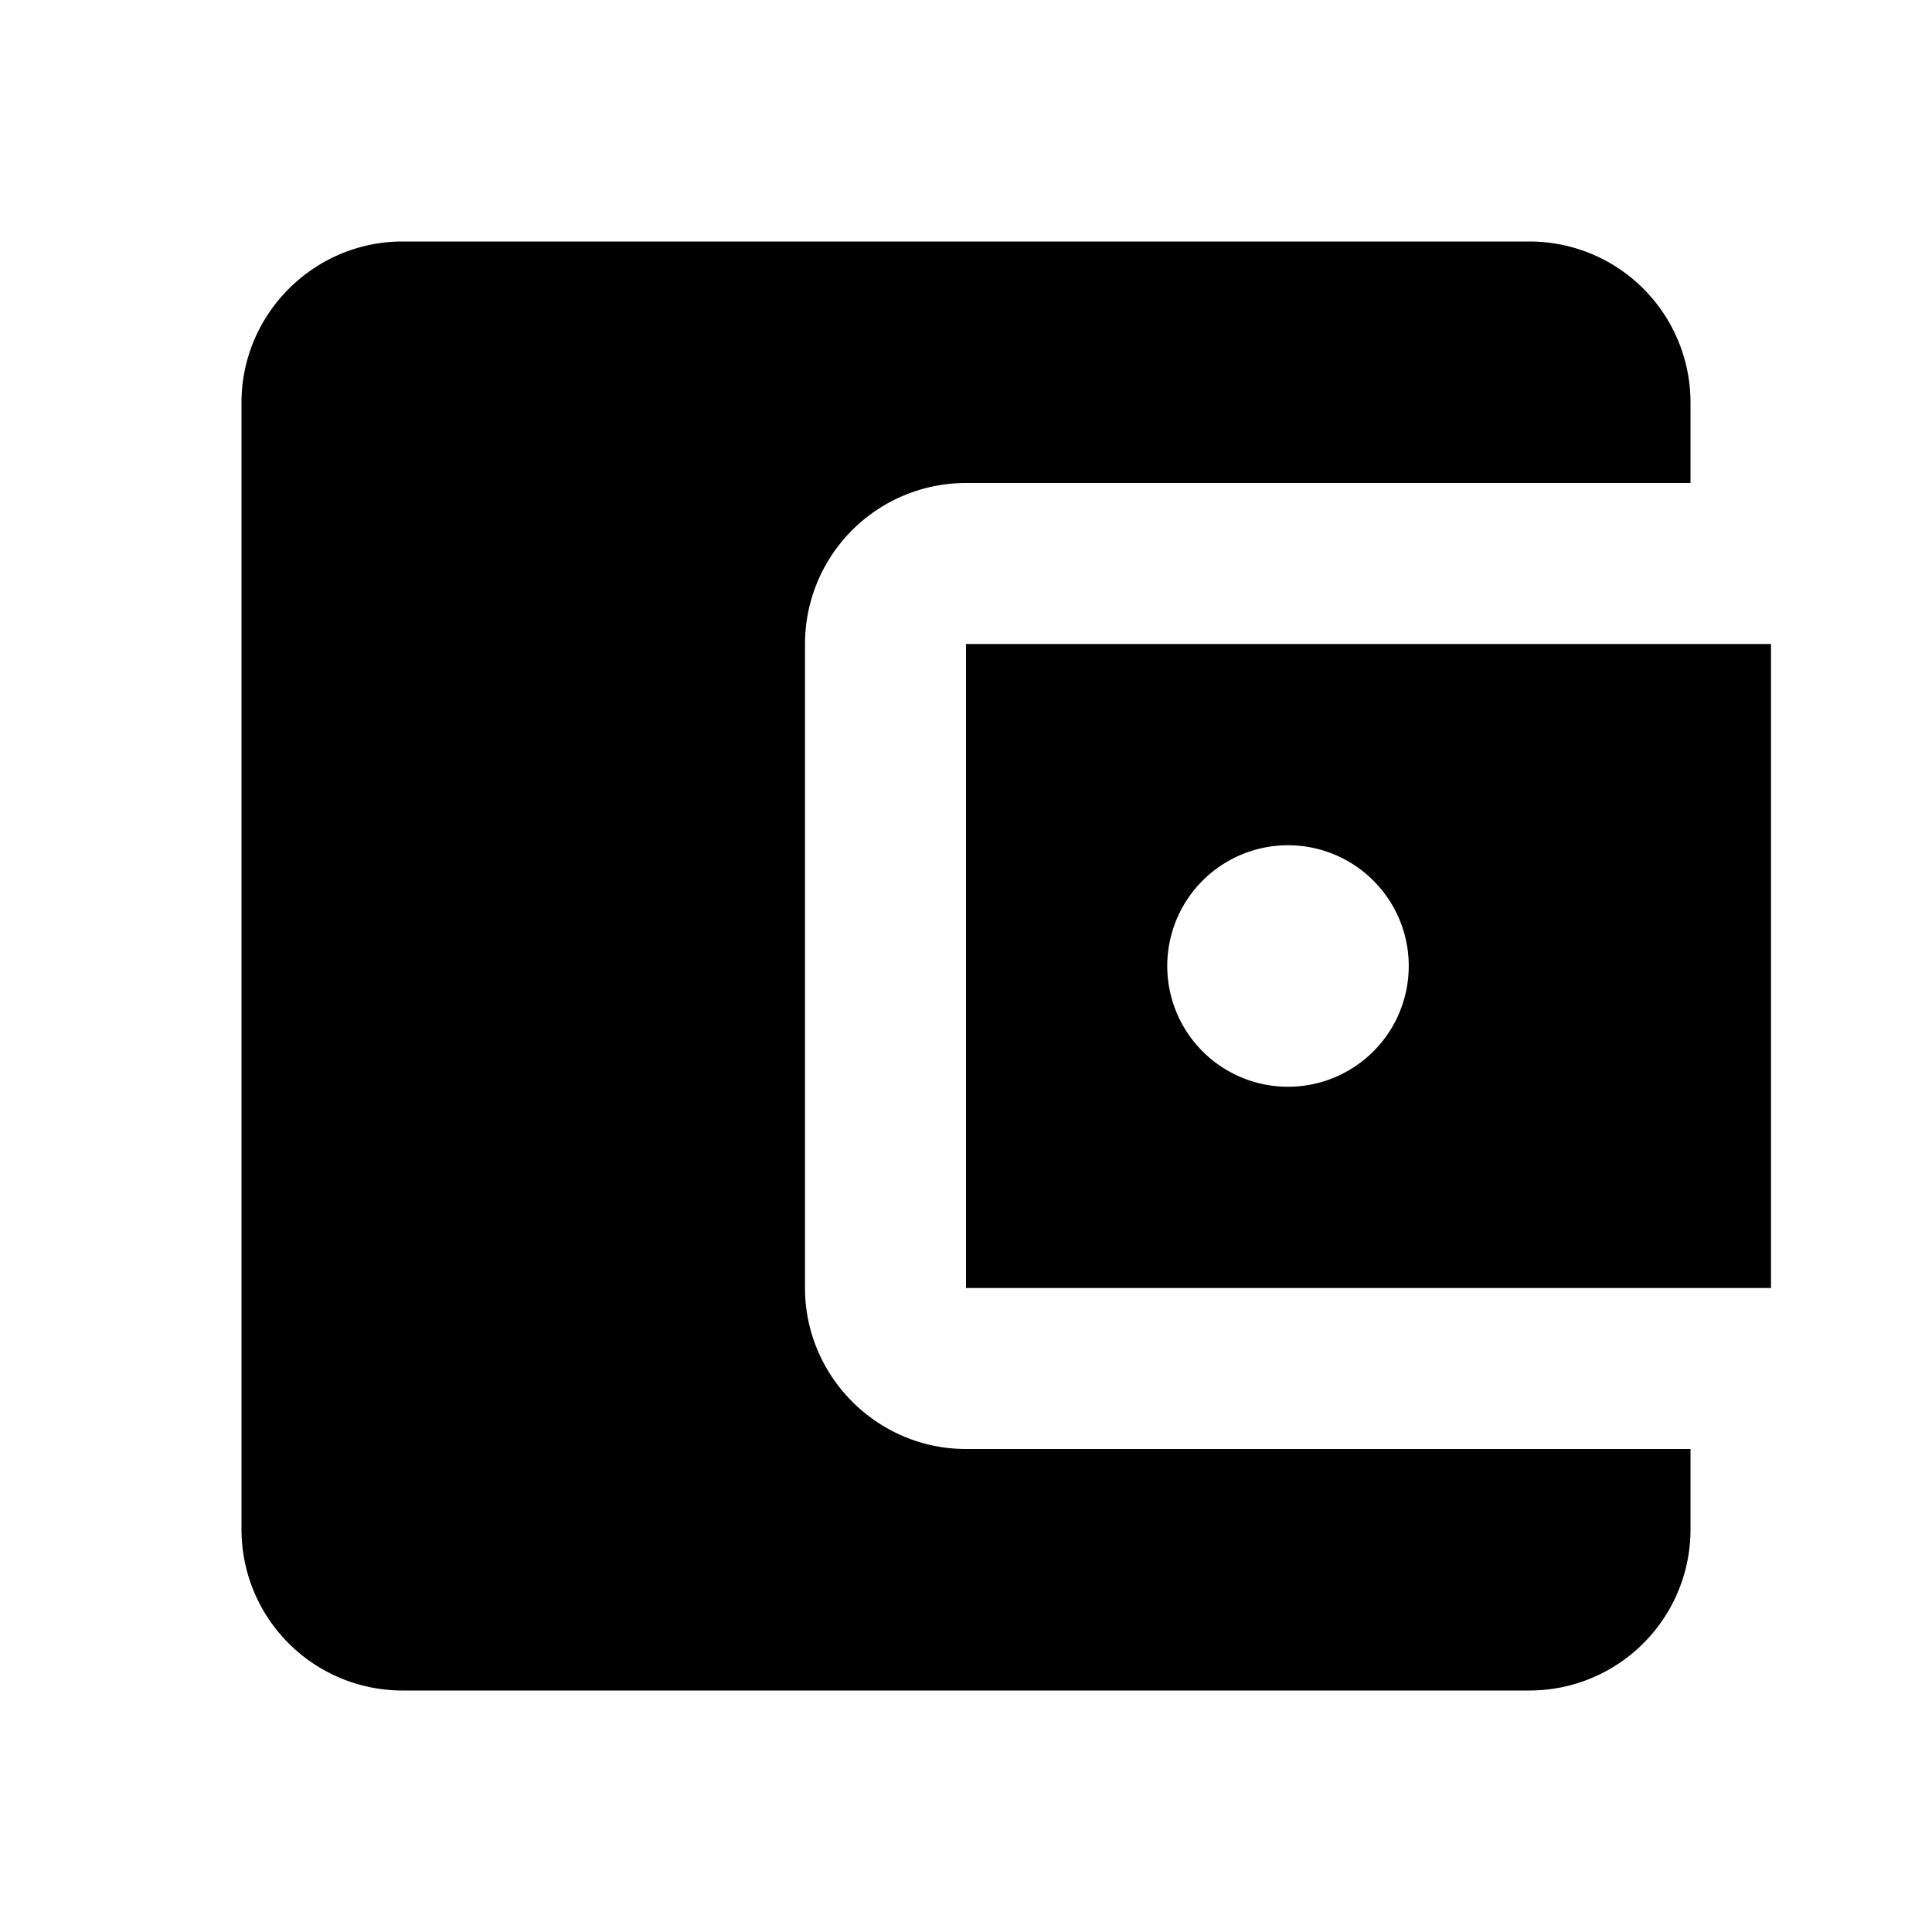 <svg xmlns="http://www.w3.org/2000/svg" viewBox="0 0 24 24"><path d="M21 18v1a2 2 0 01-2 2H5a2 2 0 01-2-2V5c0-1.1.9-2 2-2h14a2 2 0 012 2v1h-9a2 2 0 00-2 2v8c0 1.1.9 2 2 2h9zm-9-2h10V8H12v8zm4-2.5a1.5 1.5 0 110-3 1.5 1.5 0 010 3z"/></svg>